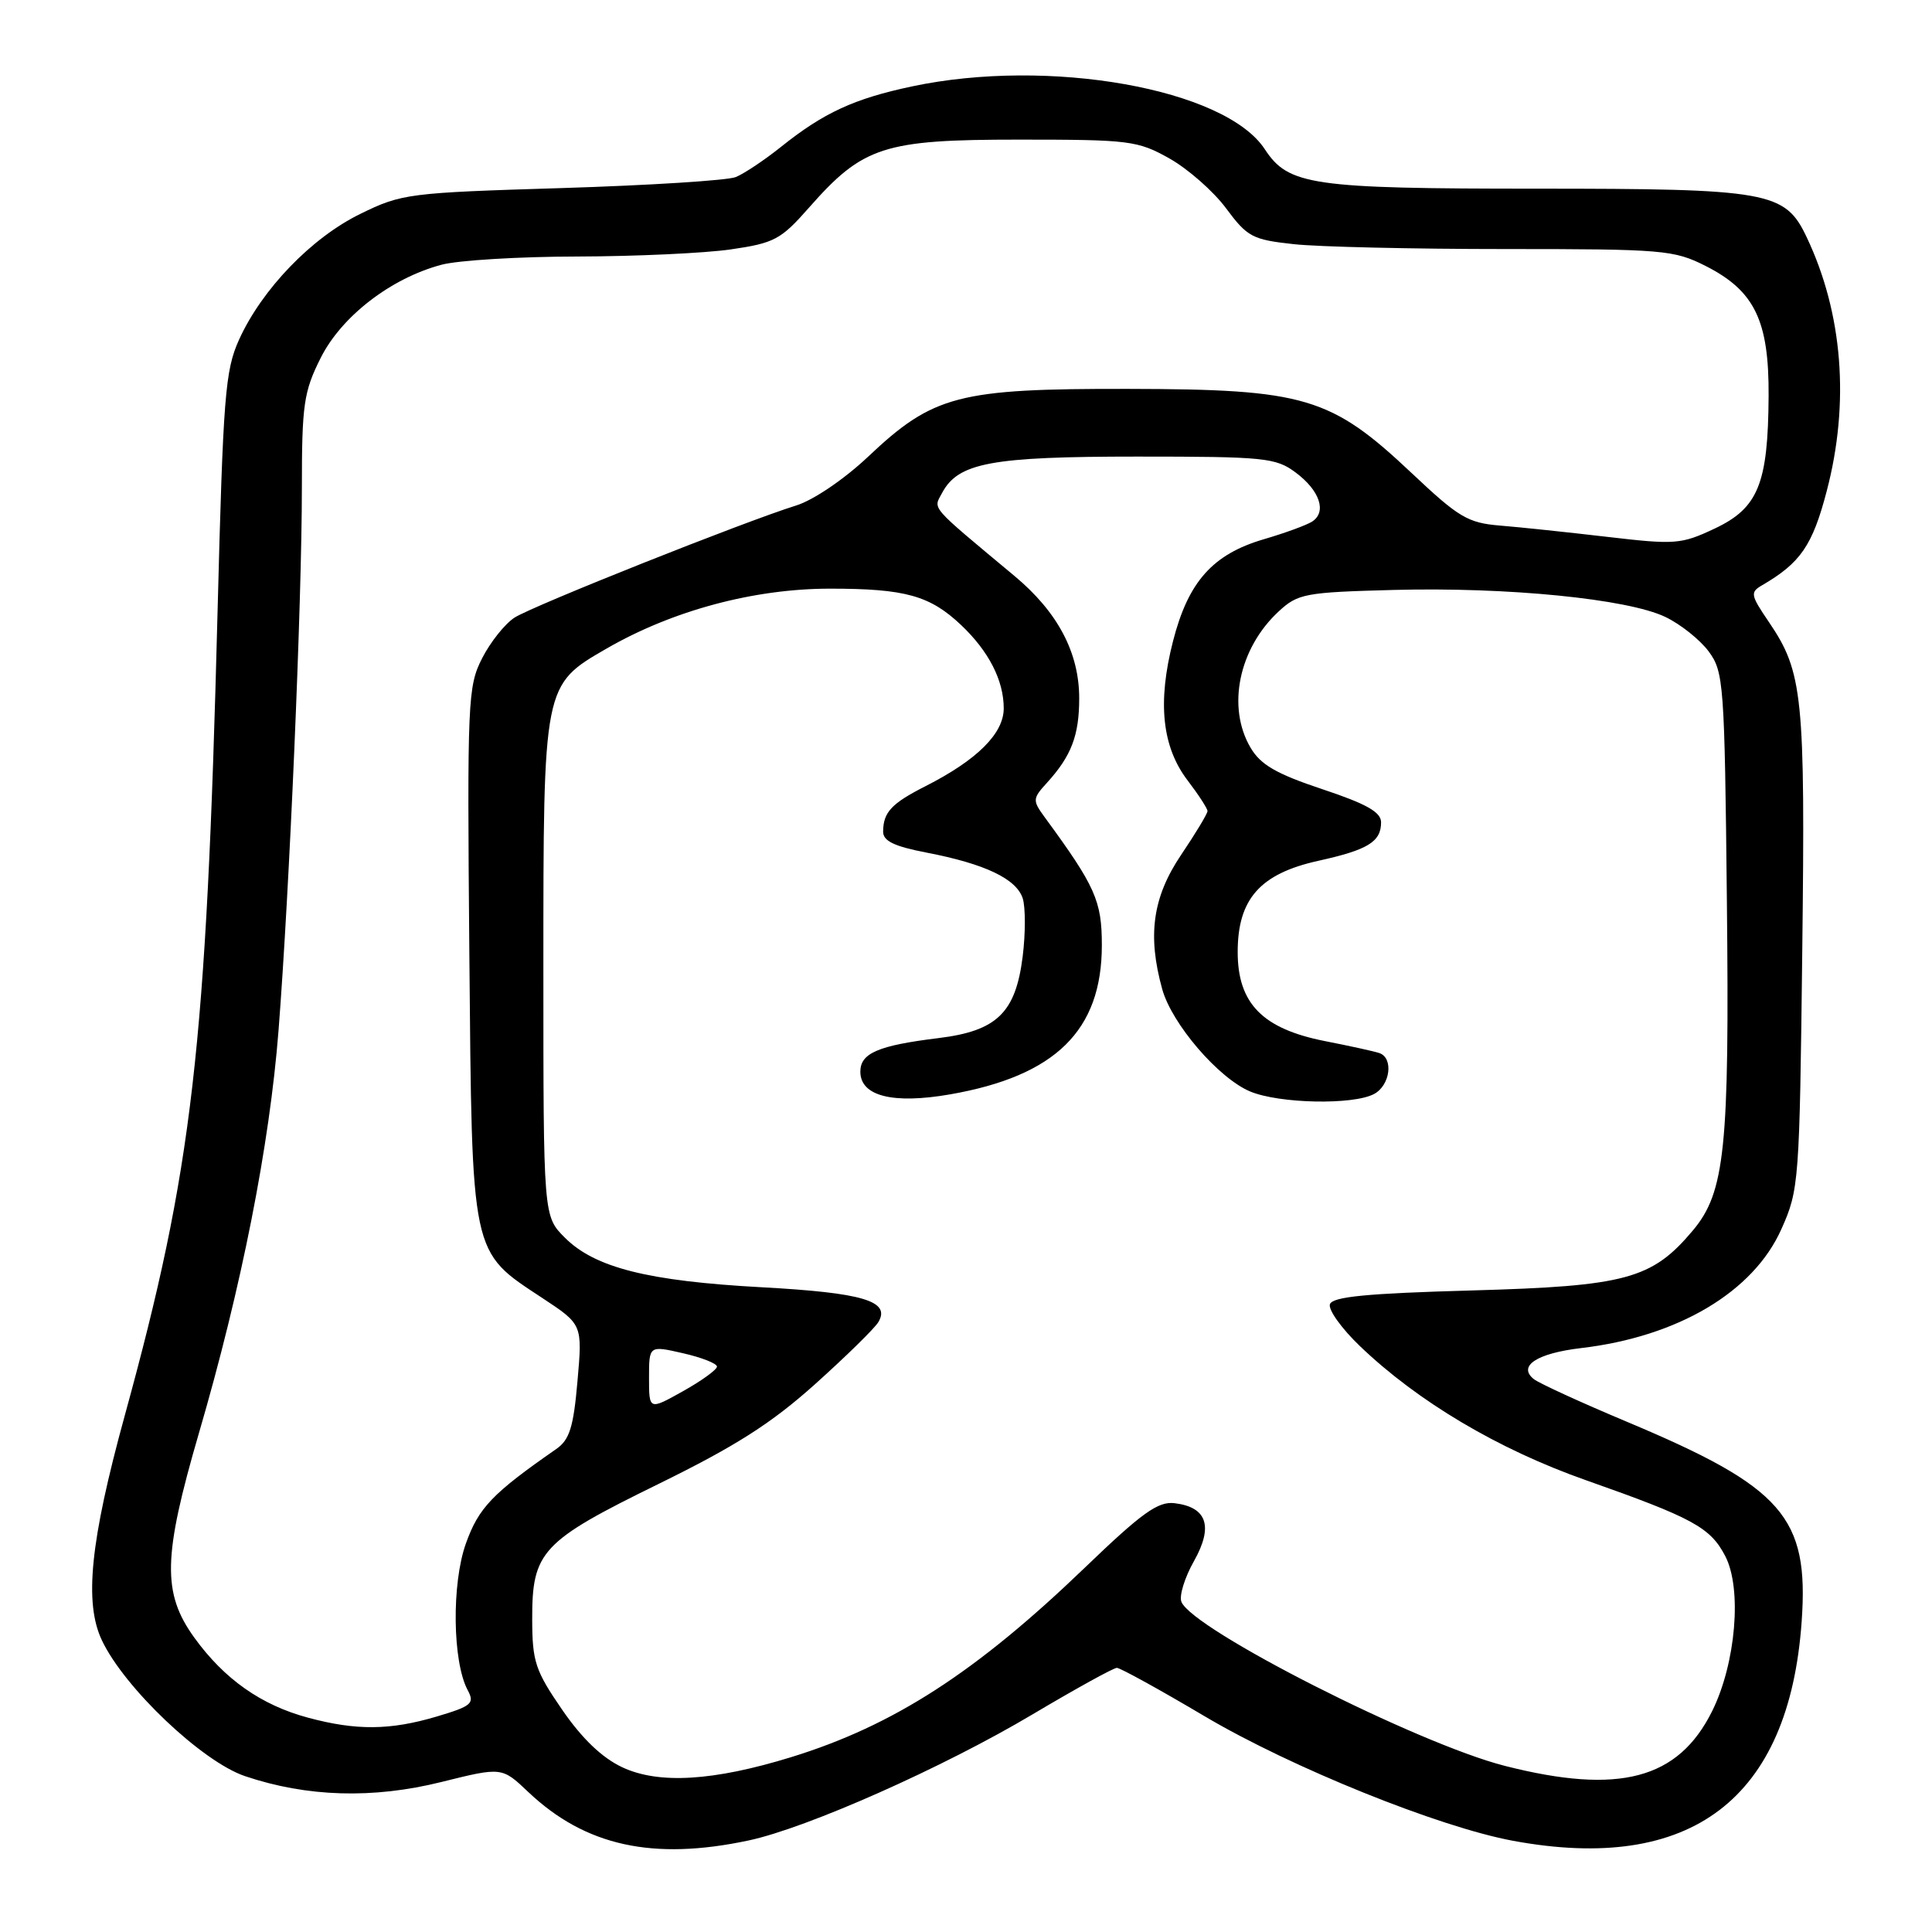 <?xml version="1.0" encoding="UTF-8" standalone="no"?>
<!DOCTYPE svg PUBLIC "-//W3C//DTD SVG 1.1//EN" "http://www.w3.org/Graphics/SVG/1.1/DTD/svg11.dtd" >
<svg xmlns="http://www.w3.org/2000/svg" xmlns:xlink="http://www.w3.org/1999/xlink" version="1.1" viewBox="0 0 256 256">
 <g >
 <path fill="currentColor"
d=" M 99.20 243.87 C 106.94 242.22 124.96 234.22 136.84 227.15 C 142.53 223.77 147.55 221.00 147.99 221.00 C 148.43 221.00 153.68 223.89 159.65 227.43 C 171.11 234.21 190.66 242.10 200.51 243.92 C 224.08 248.27 237.07 238.39 238.73 214.85 C 239.71 201.02 236.25 197.07 215.59 188.40 C 209.49 185.84 203.93 183.29 203.24 182.74 C 201.07 181.01 203.64 179.32 209.49 178.63 C 222.35 177.12 232.33 171.19 236.04 162.87 C 238.38 157.64 238.45 156.67 238.81 125.95 C 239.21 92.17 238.90 89.07 234.38 82.41 C 231.94 78.82 231.88 78.48 233.52 77.53 C 238.58 74.58 240.17 72.27 242.05 65.07 C 245.12 53.37 244.18 41.50 239.39 31.42 C 236.53 25.38 234.40 25.00 203.57 25.00 C 173.79 25.00 170.72 24.55 167.59 19.77 C 162.33 11.75 139.00 7.60 120.84 11.45 C 113.19 13.07 109.15 14.93 103.50 19.45 C 101.30 21.21 98.60 23.01 97.50 23.46 C 96.40 23.91 86.03 24.56 74.46 24.92 C 54.13 25.54 53.23 25.65 47.75 28.34 C 41.29 31.49 34.71 38.32 31.68 45.00 C 29.83 49.08 29.57 52.46 28.83 81.00 C 27.34 139.17 25.53 154.80 16.53 187.57 C 11.95 204.25 11.13 212.36 13.51 217.37 C 16.50 223.67 26.80 233.44 32.47 235.35 C 40.68 238.12 49.42 238.38 58.50 236.12 C 66.50 234.13 66.50 234.13 70.00 237.45 C 77.55 244.60 86.51 246.57 99.20 243.87 Z  M 82.47 234.18 C 79.78 232.92 77.14 230.40 74.49 226.55 C 70.94 221.39 70.53 220.18 70.52 214.61 C 70.49 205.58 71.74 204.24 87.22 196.65 C 97.49 191.61 102.20 188.61 108.00 183.41 C 112.12 179.71 115.90 176.01 116.39 175.18 C 118.04 172.40 114.37 171.30 100.95 170.57 C 85.87 169.75 78.82 167.98 74.84 163.99 C 72.00 161.15 72.00 161.15 72.00 128.48 C 72.00 90.65 71.97 90.79 80.39 85.93 C 89.13 80.89 99.90 78.00 109.99 78.00 C 119.94 78.00 123.21 78.91 127.34 82.81 C 131.02 86.29 133.00 90.16 133.00 93.86 C 133.00 97.20 129.46 100.71 122.62 104.18 C 118.13 106.46 117.04 107.62 117.02 110.18 C 117.00 111.43 118.46 112.14 122.75 112.97 C 130.51 114.46 134.69 116.45 135.52 119.05 C 135.89 120.24 135.89 123.70 135.51 126.74 C 134.58 134.19 132.10 136.60 124.38 137.55 C 116.37 138.53 114.00 139.55 114.00 142.00 C 114.00 145.24 118.30 146.33 125.89 145.01 C 139.86 142.57 146.00 136.54 146.00 125.25 C 146.00 119.36 145.15 117.45 138.38 108.22 C 136.81 106.06 136.82 105.81 138.73 103.72 C 141.96 100.17 143.00 97.45 143.00 92.53 C 143.00 86.48 140.16 81.11 134.45 76.34 C 123.04 66.82 123.65 67.53 124.83 65.32 C 126.97 61.31 131.34 60.50 150.68 60.50 C 167.60 60.50 169.05 60.65 171.68 62.61 C 174.89 65.00 175.84 67.85 173.85 69.12 C 173.11 69.59 170.24 70.64 167.47 71.45 C 160.69 73.44 157.45 77.07 155.43 84.96 C 153.35 93.07 153.97 98.97 157.38 103.43 C 158.82 105.32 160.00 107.14 160.00 107.47 C 160.00 107.81 158.43 110.42 156.50 113.28 C 152.73 118.88 152.02 123.93 154.00 131.07 C 155.28 135.68 161.47 142.88 165.66 144.63 C 169.52 146.24 179.30 146.44 182.07 144.96 C 184.23 143.81 184.68 140.16 182.75 139.53 C 182.06 139.30 178.83 138.59 175.56 137.95 C 167.29 136.32 164.00 132.96 164.00 126.15 C 164.00 119.12 166.97 115.77 174.69 114.06 C 181.26 112.61 183.00 111.54 183.00 108.96 C 183.00 107.61 181.07 106.52 175.21 104.57 C 169.12 102.54 167.04 101.34 165.71 99.08 C 162.53 93.70 164.14 85.90 169.45 81.00 C 171.98 78.66 172.94 78.48 184.66 78.17 C 199.72 77.77 215.68 79.35 220.67 81.75 C 222.68 82.71 225.26 84.77 226.41 86.32 C 228.40 89.01 228.52 90.56 228.82 119.32 C 229.17 152.19 228.58 157.97 224.30 163.06 C 218.89 169.49 215.44 170.42 195.08 170.99 C 181.07 171.38 176.56 171.82 176.22 172.82 C 175.98 173.55 177.77 176.04 180.19 178.36 C 187.88 185.73 198.52 192.04 210.13 196.13 C 224.34 201.14 226.63 202.39 228.61 206.20 C 230.85 210.53 230.01 220.39 226.87 226.73 C 222.38 235.77 214.55 237.84 199.41 233.99 C 187.82 231.04 157.94 215.88 156.54 212.24 C 156.23 211.45 156.98 209.02 158.21 206.85 C 160.80 202.24 159.94 199.70 155.63 199.18 C 153.44 198.92 151.31 200.45 143.73 207.74 C 129.29 221.62 118.39 228.65 104.84 232.83 C 94.54 236.00 87.30 236.44 82.47 234.18 Z  M 40.81 227.60 C 34.60 225.93 29.73 222.50 25.75 217.00 C 21.48 211.08 21.58 206.28 26.36 189.89 C 32.01 170.55 35.72 151.76 36.91 136.50 C 38.36 117.91 40.00 79.84 40.00 64.61 C 40.00 53.61 40.25 51.90 42.48 47.45 C 45.24 41.92 51.79 36.87 58.50 35.08 C 60.70 34.49 68.80 34.00 76.50 33.99 C 84.20 33.97 93.34 33.55 96.82 33.05 C 102.60 32.21 103.47 31.75 107.19 27.52 C 114.35 19.39 117.08 18.50 135.00 18.50 C 149.68 18.50 150.74 18.63 154.96 21.00 C 157.41 22.38 160.79 25.35 162.46 27.60 C 165.27 31.39 165.95 31.76 171.40 32.35 C 174.64 32.71 187.26 33.00 199.43 33.00 C 220.41 33.00 221.81 33.12 226.02 35.25 C 232.50 38.54 234.41 42.48 234.35 52.47 C 234.28 64.12 232.97 67.32 227.20 70.04 C 222.76 72.13 221.97 72.19 213.00 71.14 C 207.78 70.53 201.36 69.85 198.75 69.64 C 194.50 69.29 193.28 68.56 187.10 62.73 C 176.34 52.58 172.93 51.57 149.50 51.53 C 126.96 51.49 123.67 52.35 115.00 60.54 C 111.86 63.50 107.78 66.27 105.50 66.98 C 98.67 69.10 70.62 80.27 68.19 81.83 C 66.92 82.64 64.98 85.07 63.88 87.23 C 61.98 90.96 61.90 92.79 62.19 126.32 C 62.55 166.74 62.33 165.71 71.87 172.00 C 77.18 175.50 77.18 175.50 76.52 183.00 C 75.99 189.11 75.47 190.78 73.71 192.00 C 65.22 197.90 63.42 199.79 61.73 204.53 C 59.83 209.86 59.96 220.20 61.97 223.95 C 62.92 225.72 62.51 226.07 57.83 227.46 C 51.68 229.28 47.20 229.32 40.81 227.60 Z  M 86.00 182.57 C 86.00 178.28 86.00 178.28 90.50 179.31 C 92.97 179.87 95.00 180.67 95.00 181.08 C 95.00 181.49 92.97 182.96 90.50 184.34 C 86.00 186.86 86.00 186.86 86.00 182.57 Z "/>
</g>
</svg>